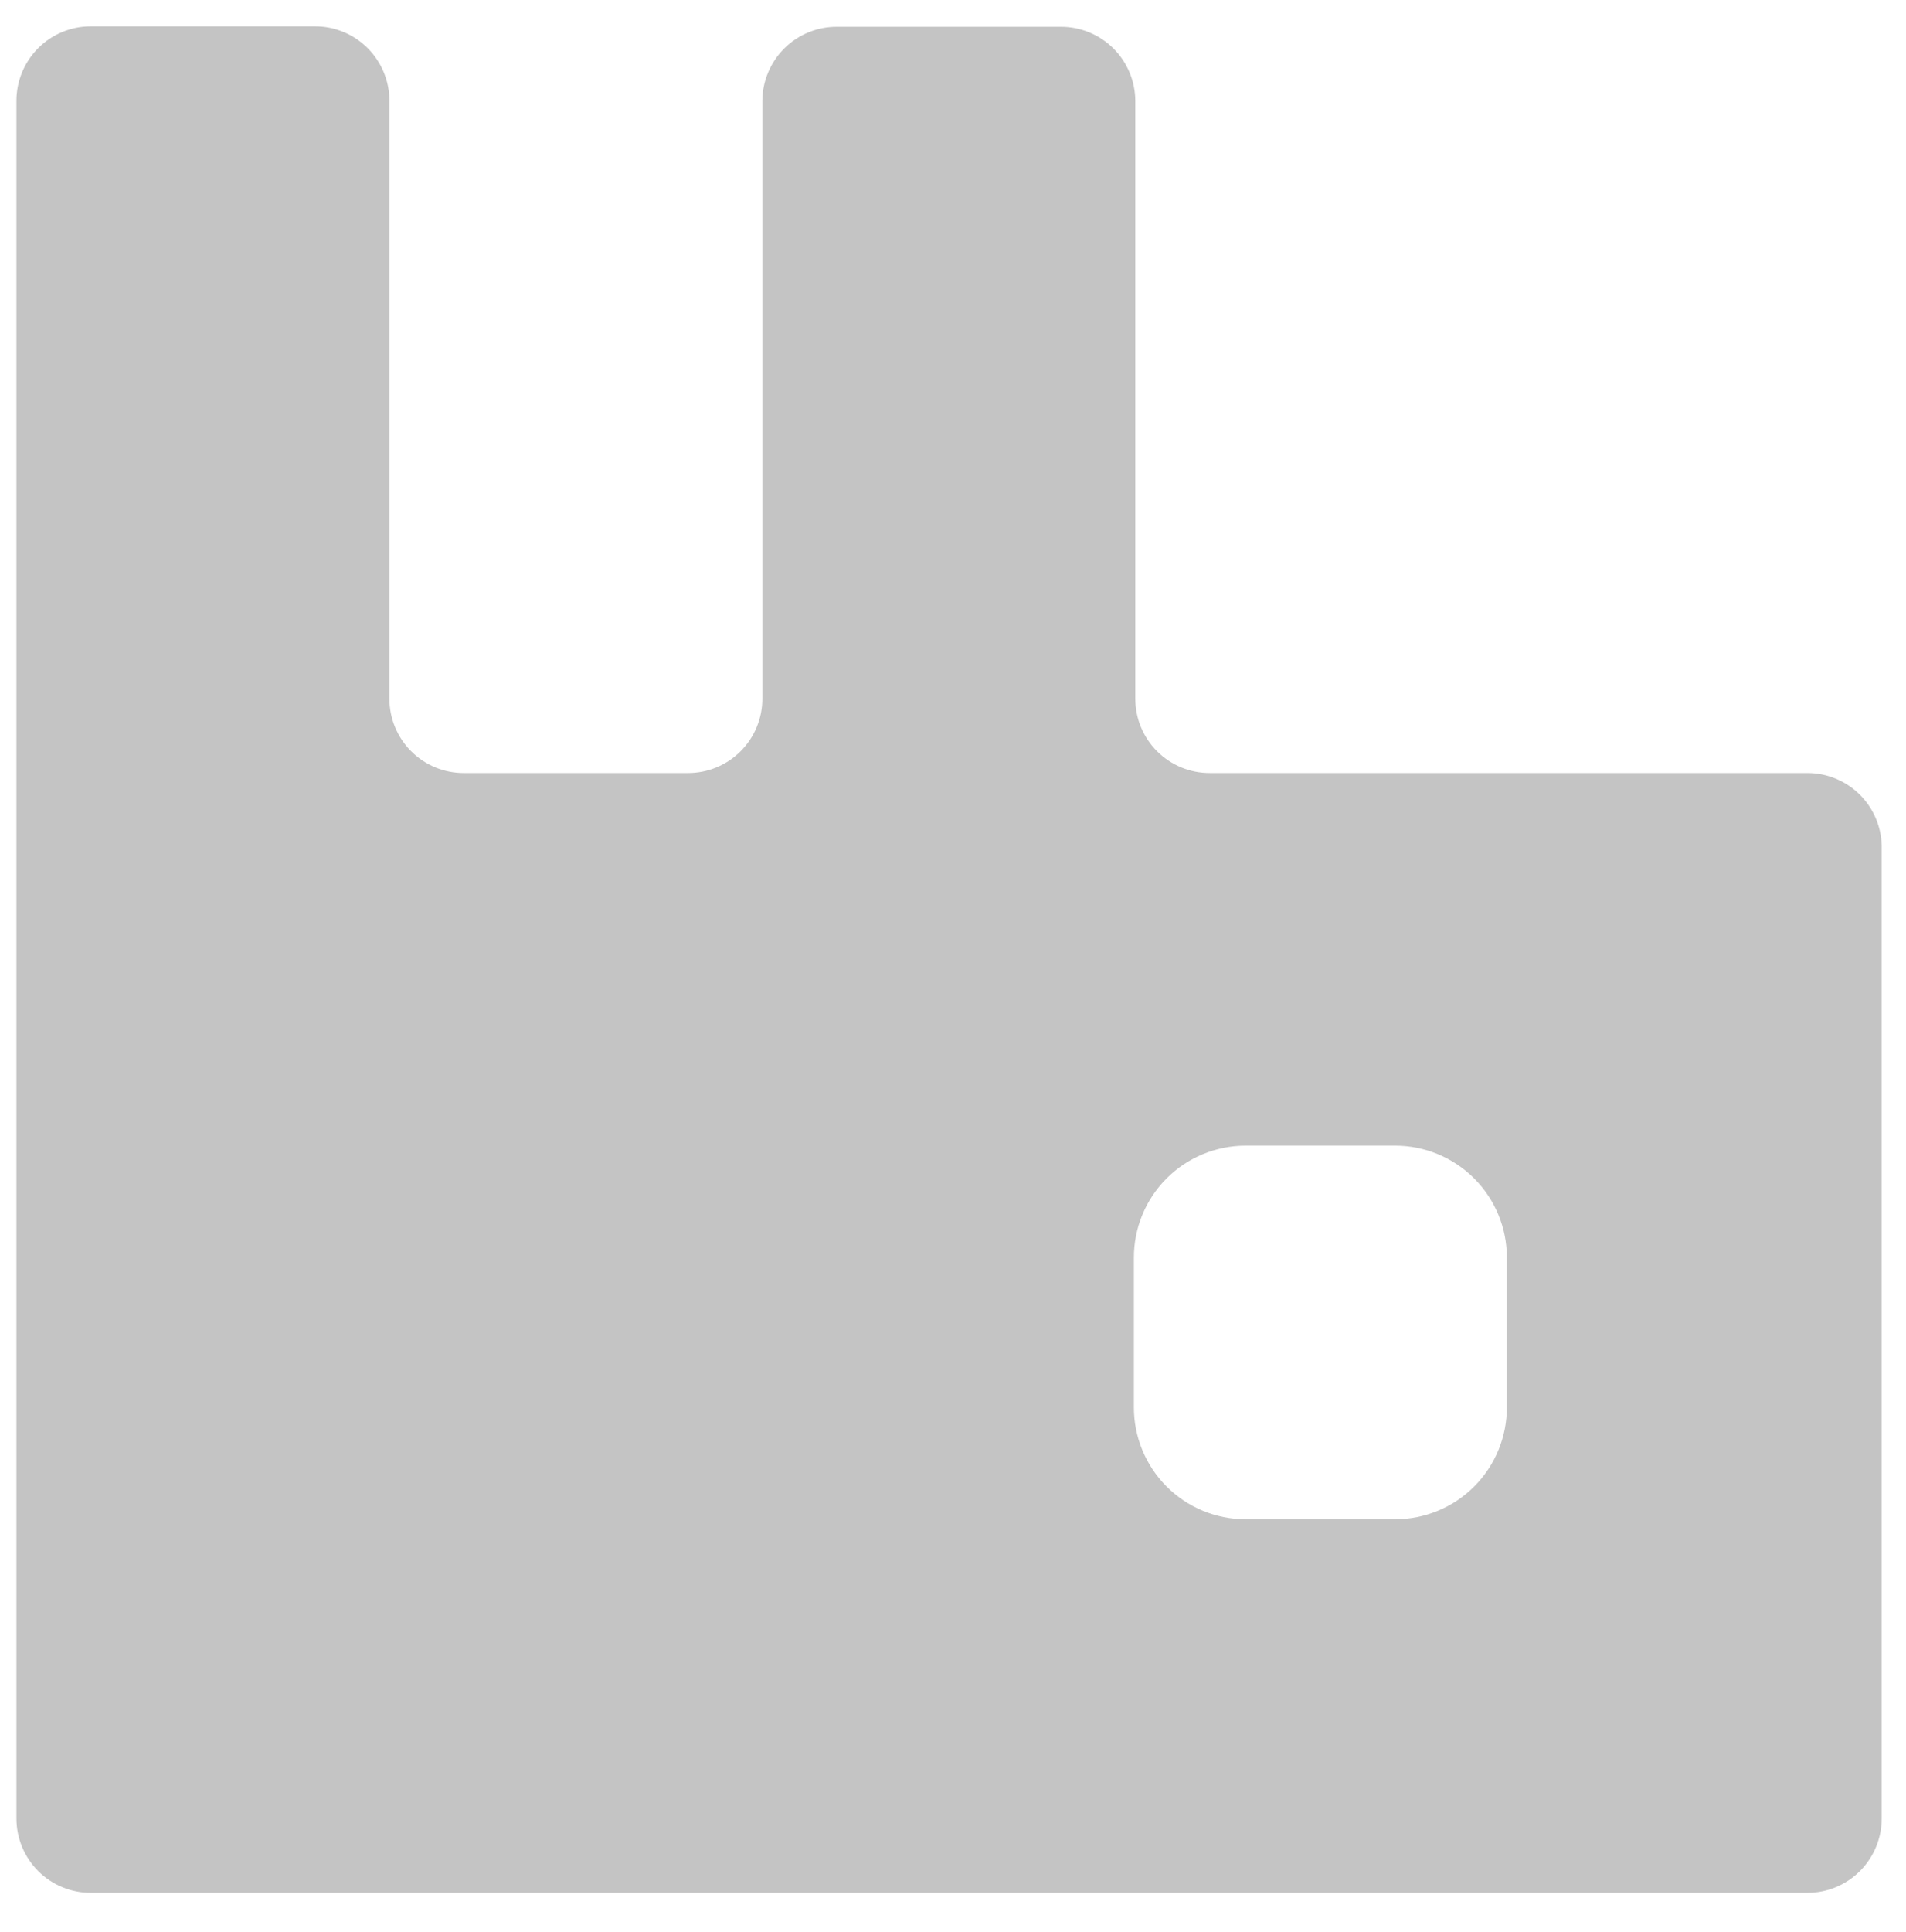 <?xml version="1.0" encoding="UTF-8"?>
<svg width="75px" height="76px" viewBox="0 0 75 76" version="1.1" xmlns="http://www.w3.org/2000/svg" xmlns:xlink="http://www.w3.org/1999/xlink">
    <title>rabbit-logo</title>
    <g id="Page-1" stroke="none" stroke-width="1" fill="none" fill-rule="evenodd">
        <g id="rabbit-logo" transform="translate(0.647, 0.245)" fill="#C4C4C4" fill-rule="nonzero">
            <path d="M70.454,30.16 L46.969,30.16 C46.187,30.165 45.436,29.857 44.883,29.304 C44.33,28.751 44.022,28 44.027,27.218 L44.027,3.733 C44.027,2.955 43.716,2.208 43.164,1.659 C42.611,1.11 41.863,0.804 41.084,0.809 L32.294,0.809 C31.515,0.804 30.766,1.11 30.214,1.659 C29.662,2.208 29.351,2.955 29.351,3.733 L29.351,27.218 C29.356,28 29.048,28.751 28.495,29.304 C27.942,29.857 27.191,30.165 26.409,30.16 L17.618,30.16 C16.836,30.165 16.085,29.857 15.532,29.304 C14.979,28.751 14.671,28 14.676,27.218 L14.676,3.733 C14.681,2.951 14.372,2.2 13.819,1.647 C13.266,1.094 12.515,0.786 11.733,0.791 L2.924,0.791 C2.145,0.791 1.399,1.101 0.85,1.654 C0.301,2.206 -0.005,2.955 -5.56110915e-05,3.733 L-5.56110915e-05,71.263 C-0.005,72.045 0.304,72.796 0.856,73.349 C1.409,73.902 2.161,74.21 2.943,74.205 L70.454,74.205 C71.236,74.21 71.987,73.902 72.54,73.349 C73.093,72.796 73.401,72.045 73.396,71.263 L73.396,33.158 C73.416,32.366 73.114,31.601 72.56,31.036 C72.005,30.471 71.245,30.155 70.454,30.16 Z M58.647,55.098 C58.652,56.266 58.191,57.389 57.366,58.217 C56.541,59.046 55.421,59.511 54.252,59.511 L48.367,59.511 C47.198,59.511 46.077,59.046 45.252,58.217 C44.428,57.389 43.967,56.266 43.971,55.098 L43.971,49.231 C43.967,48.062 44.428,46.939 45.252,46.111 C46.077,45.283 47.198,44.817 48.367,44.817 L54.252,44.817 C55.421,44.817 56.541,45.283 57.366,46.111 C58.191,46.939 58.652,48.062 58.647,49.231 L58.647,55.098 L58.647,55.098 Z" id="Shape"></path>
        </g>
    </g>
</svg>